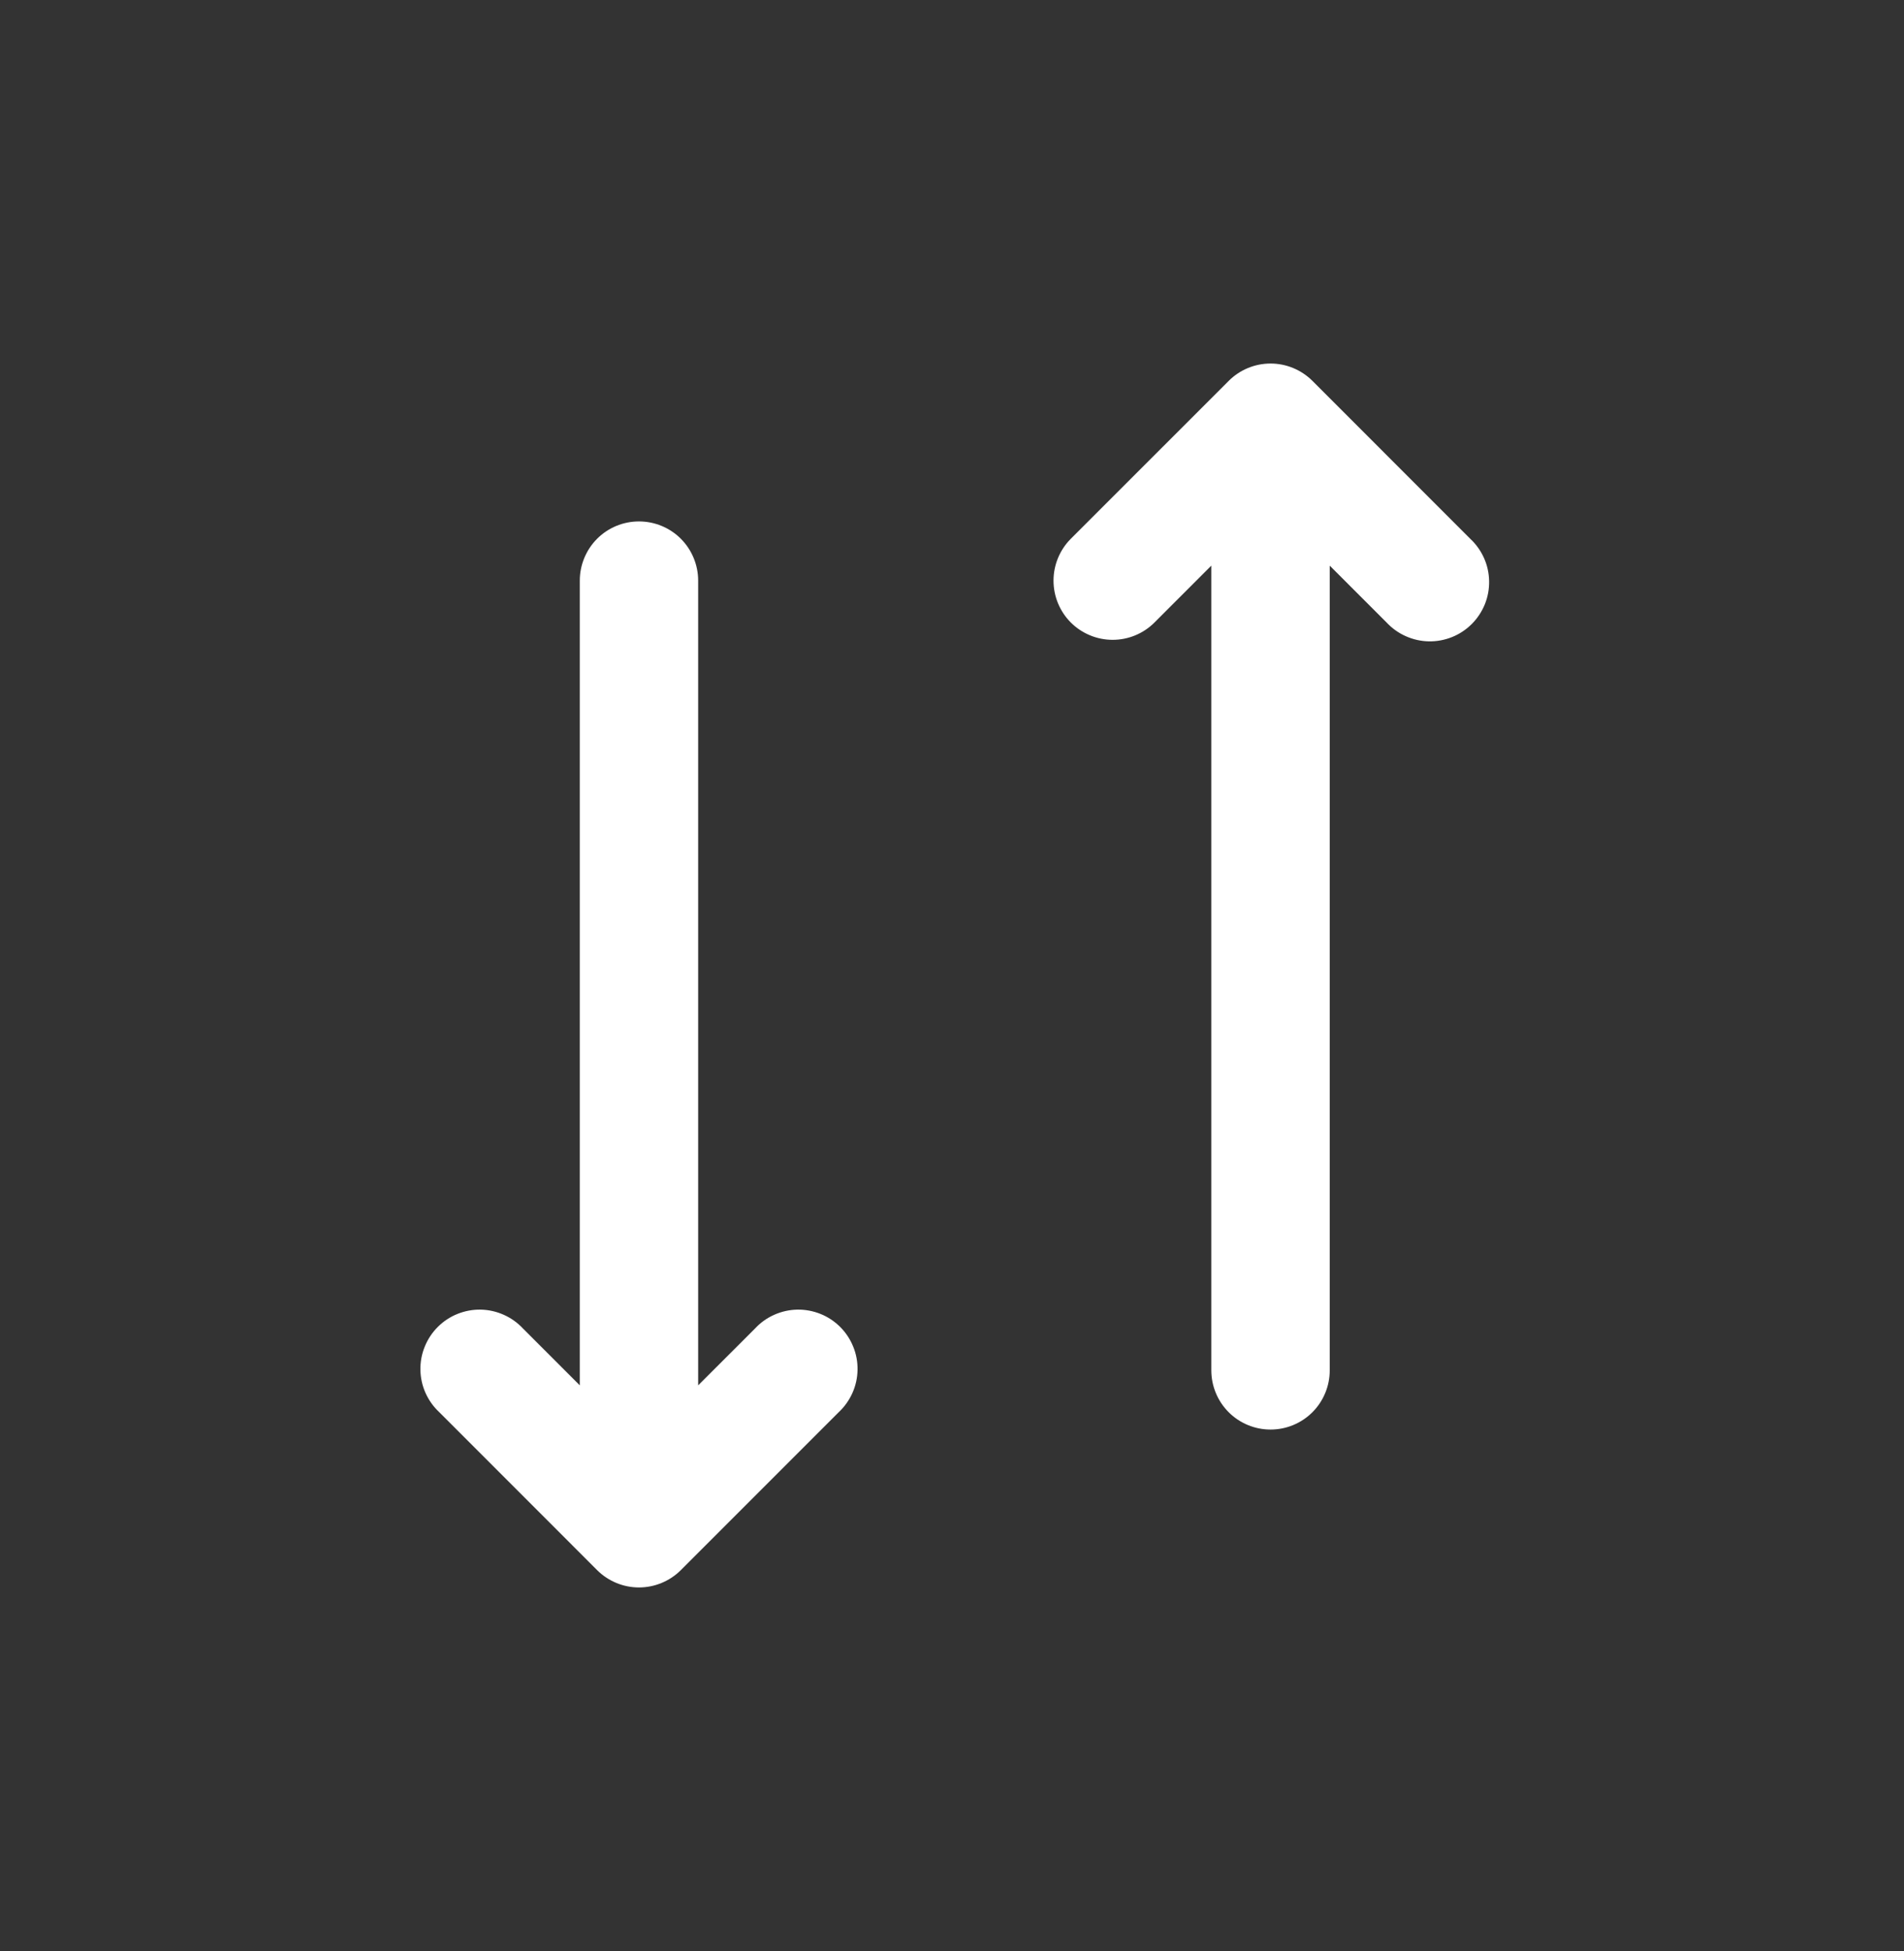 <svg width="41" height="42" viewBox="0 0 41 42" fill="none" xmlns="http://www.w3.org/2000/svg">
<rect x="0" y="0" width="41" height="42" fill="#333333" stroke="none"/>
<g id="basil:sort-outline">
<path id="Vector" d="M23.058 13.401C23.298 13.64 23.622 13.774 23.959 13.774C24.297 13.774 24.622 13.64 24.86 13.401L26.084 12.177V29.5C26.084 29.838 26.219 30.163 26.458 30.402C26.697 30.641 27.021 30.775 27.36 30.775C27.698 30.775 28.022 30.641 28.261 30.402C28.5 30.163 28.634 29.838 28.634 29.5V12.177L29.858 13.401C29.975 13.526 30.116 13.627 30.272 13.696C30.429 13.766 30.598 13.804 30.769 13.807C30.94 13.81 31.11 13.778 31.269 13.714C31.428 13.65 31.572 13.554 31.693 13.433C31.814 13.312 31.909 13.168 31.974 13.009C32.038 12.851 32.069 12.681 32.066 12.509C32.063 12.338 32.026 12.169 31.956 12.013C31.886 11.857 31.786 11.716 31.66 11.599L28.261 8.199C28.021 7.96 27.697 7.826 27.36 7.826C27.022 7.826 26.698 7.96 26.459 8.199L23.058 11.599C22.82 11.838 22.686 12.162 22.686 12.5C22.686 12.838 22.82 13.162 23.058 13.401ZM15.034 29.823L16.259 28.599C16.375 28.474 16.516 28.373 16.672 28.304C16.829 28.234 16.998 28.196 17.169 28.193C17.34 28.19 17.51 28.222 17.669 28.286C17.828 28.35 17.972 28.446 18.093 28.567C18.214 28.688 18.309 28.832 18.373 28.991C18.438 29.149 18.469 29.32 18.466 29.491C18.463 29.662 18.426 29.831 18.356 29.987C18.286 30.143 18.186 30.284 18.061 30.401L14.661 33.801C14.421 34.04 14.097 34.174 13.759 34.174C13.422 34.174 13.098 34.04 12.858 33.801L9.459 30.401C9.333 30.284 9.233 30.143 9.163 29.987C9.093 29.831 9.056 29.662 9.053 29.491C9.05 29.32 9.081 29.149 9.146 28.991C9.21 28.832 9.305 28.688 9.426 28.567C9.547 28.446 9.691 28.35 9.85 28.286C10.009 28.222 10.179 28.19 10.35 28.193C10.521 28.196 10.69 28.234 10.847 28.304C11.003 28.373 11.144 28.474 11.261 28.599L12.485 29.823V12.5C12.485 12.162 12.619 11.838 12.858 11.598C13.097 11.359 13.421 11.225 13.759 11.225C14.098 11.225 14.422 11.359 14.661 11.598C14.9 11.838 15.034 12.162 15.034 12.5V29.823Z" fill="white"/>
</g>
</svg>
